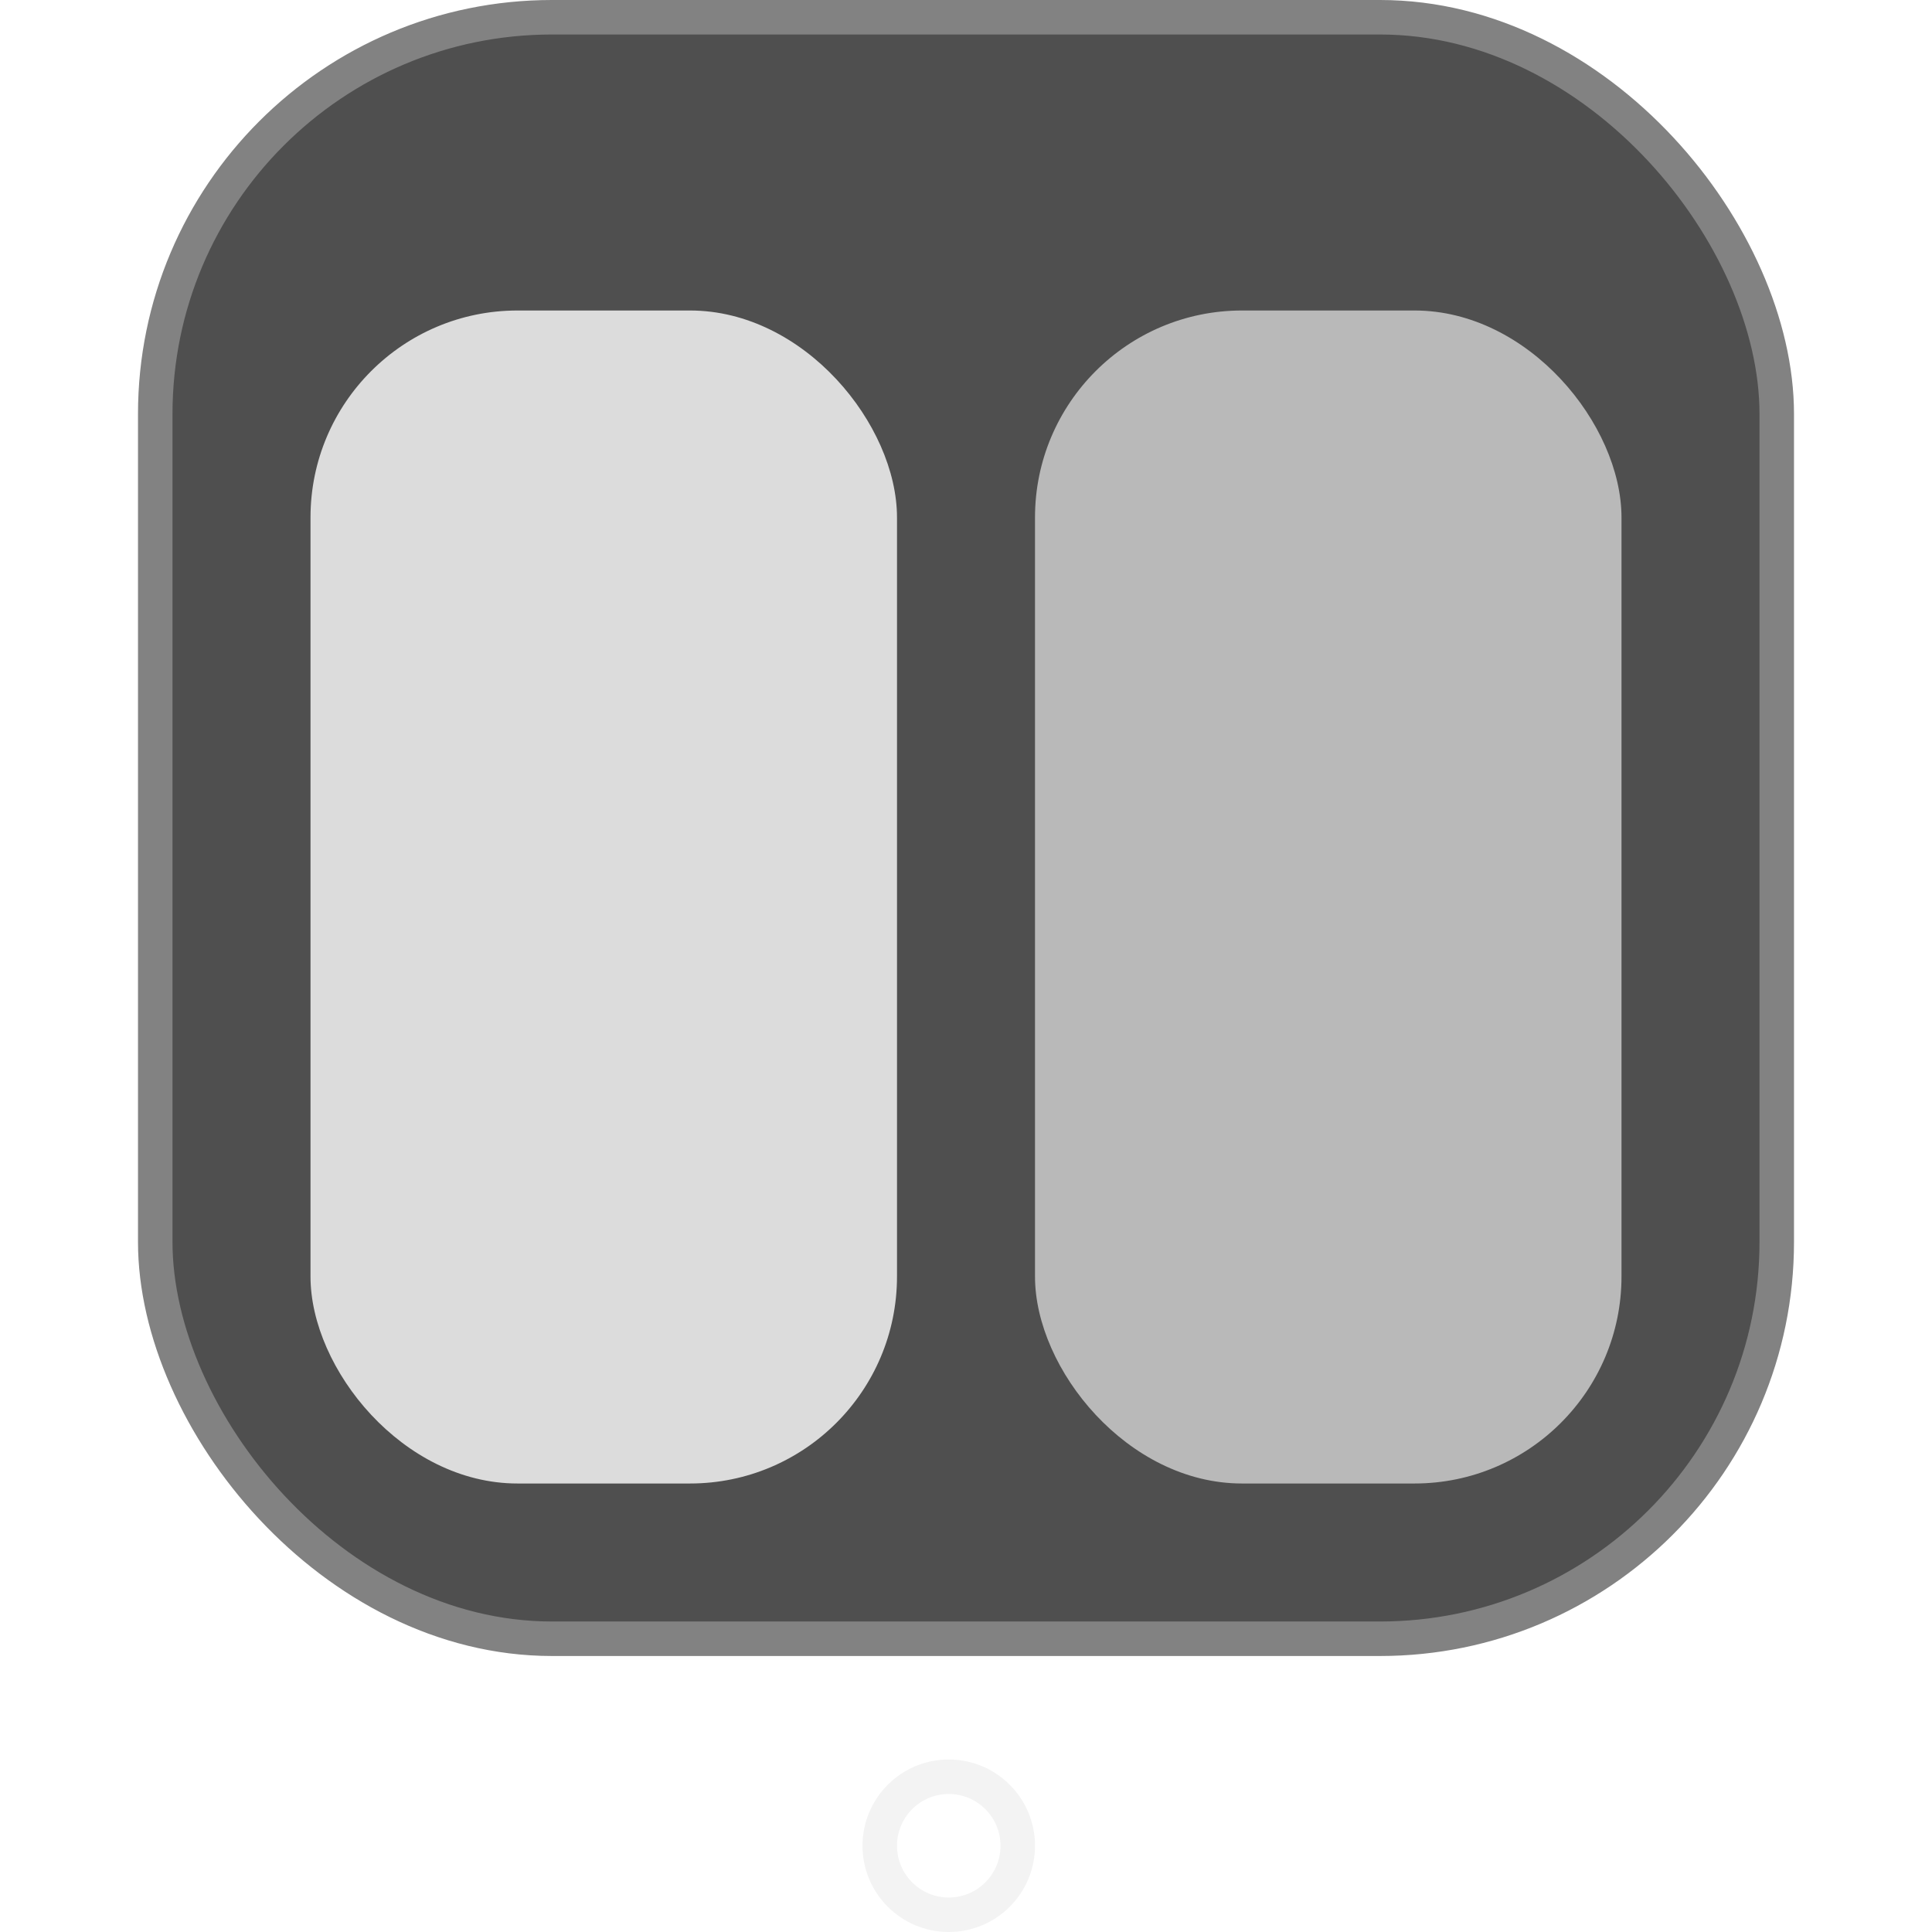 <svg width="56" height="56" viewBox="0 0 56 56" fill="none" xmlns="http://www.w3.org/2000/svg">
<rect x="4.5" y="0.5" width="47" height="47" rx="11.5" fill="#4F4F4F" stroke="#828282"/>
<g opacity="0.6" filter="url(#filter0_d_211_3491)">
<rect x="30" y="7" width="17" height="34" rx="6" fill="white"/>
</g>
<g opacity="0.8" filter="url(#filter1_d_211_3491)">
<rect x="9" y="7" width="17" height="34" rx="6" fill="white"/>
</g>
<circle cx="27.5" cy="53.5" r="1.5" fill="white"/>
<circle cx="27.5" cy="53.5" r="2" stroke="black" stroke-opacity="0.05"/>
<defs>
<filter id="filter0_d_211_3491" x="26" y="5" width="25" height="42" filterUnits="userSpaceOnUse" color-interpolation-filters="sRGB">
<feFlood flood-opacity="0" result="BackgroundImageFix"/>
<feColorMatrix in="SourceAlpha" type="matrix" values="0 0 0 0 0 0 0 0 0 0 0 0 0 0 0 0 0 0 127 0" result="hardAlpha"/>
<feOffset dy="2"/>
<feGaussianBlur stdDeviation="2"/>
<feComposite in2="hardAlpha" operator="out"/>
<feColorMatrix type="matrix" values="0 0 0 0 0.297 0 0 0 0 0.297 0 0 0 0 0.297 0 0 0 1 0"/>
<feBlend mode="normal" in2="BackgroundImageFix" result="effect1_dropShadow_211_3491"/>
<feBlend mode="normal" in="SourceGraphic" in2="effect1_dropShadow_211_3491" result="shape"/>
</filter>
<filter id="filter1_d_211_3491" x="5" y="5" width="25" height="42" filterUnits="userSpaceOnUse" color-interpolation-filters="sRGB">
<feFlood flood-opacity="0" result="BackgroundImageFix"/>
<feColorMatrix in="SourceAlpha" type="matrix" values="0 0 0 0 0 0 0 0 0 0 0 0 0 0 0 0 0 0 127 0" result="hardAlpha"/>
<feOffset dy="2"/>
<feGaussianBlur stdDeviation="2"/>
<feComposite in2="hardAlpha" operator="out"/>
<feColorMatrix type="matrix" values="0 0 0 0 0.297 0 0 0 0 0.297 0 0 0 0 0.297 0 0 0 1 0"/>
<feBlend mode="normal" in2="BackgroundImageFix" result="effect1_dropShadow_211_3491"/>
<feBlend mode="normal" in="SourceGraphic" in2="effect1_dropShadow_211_3491" result="shape"/>
</filter>
</defs>
</svg>
